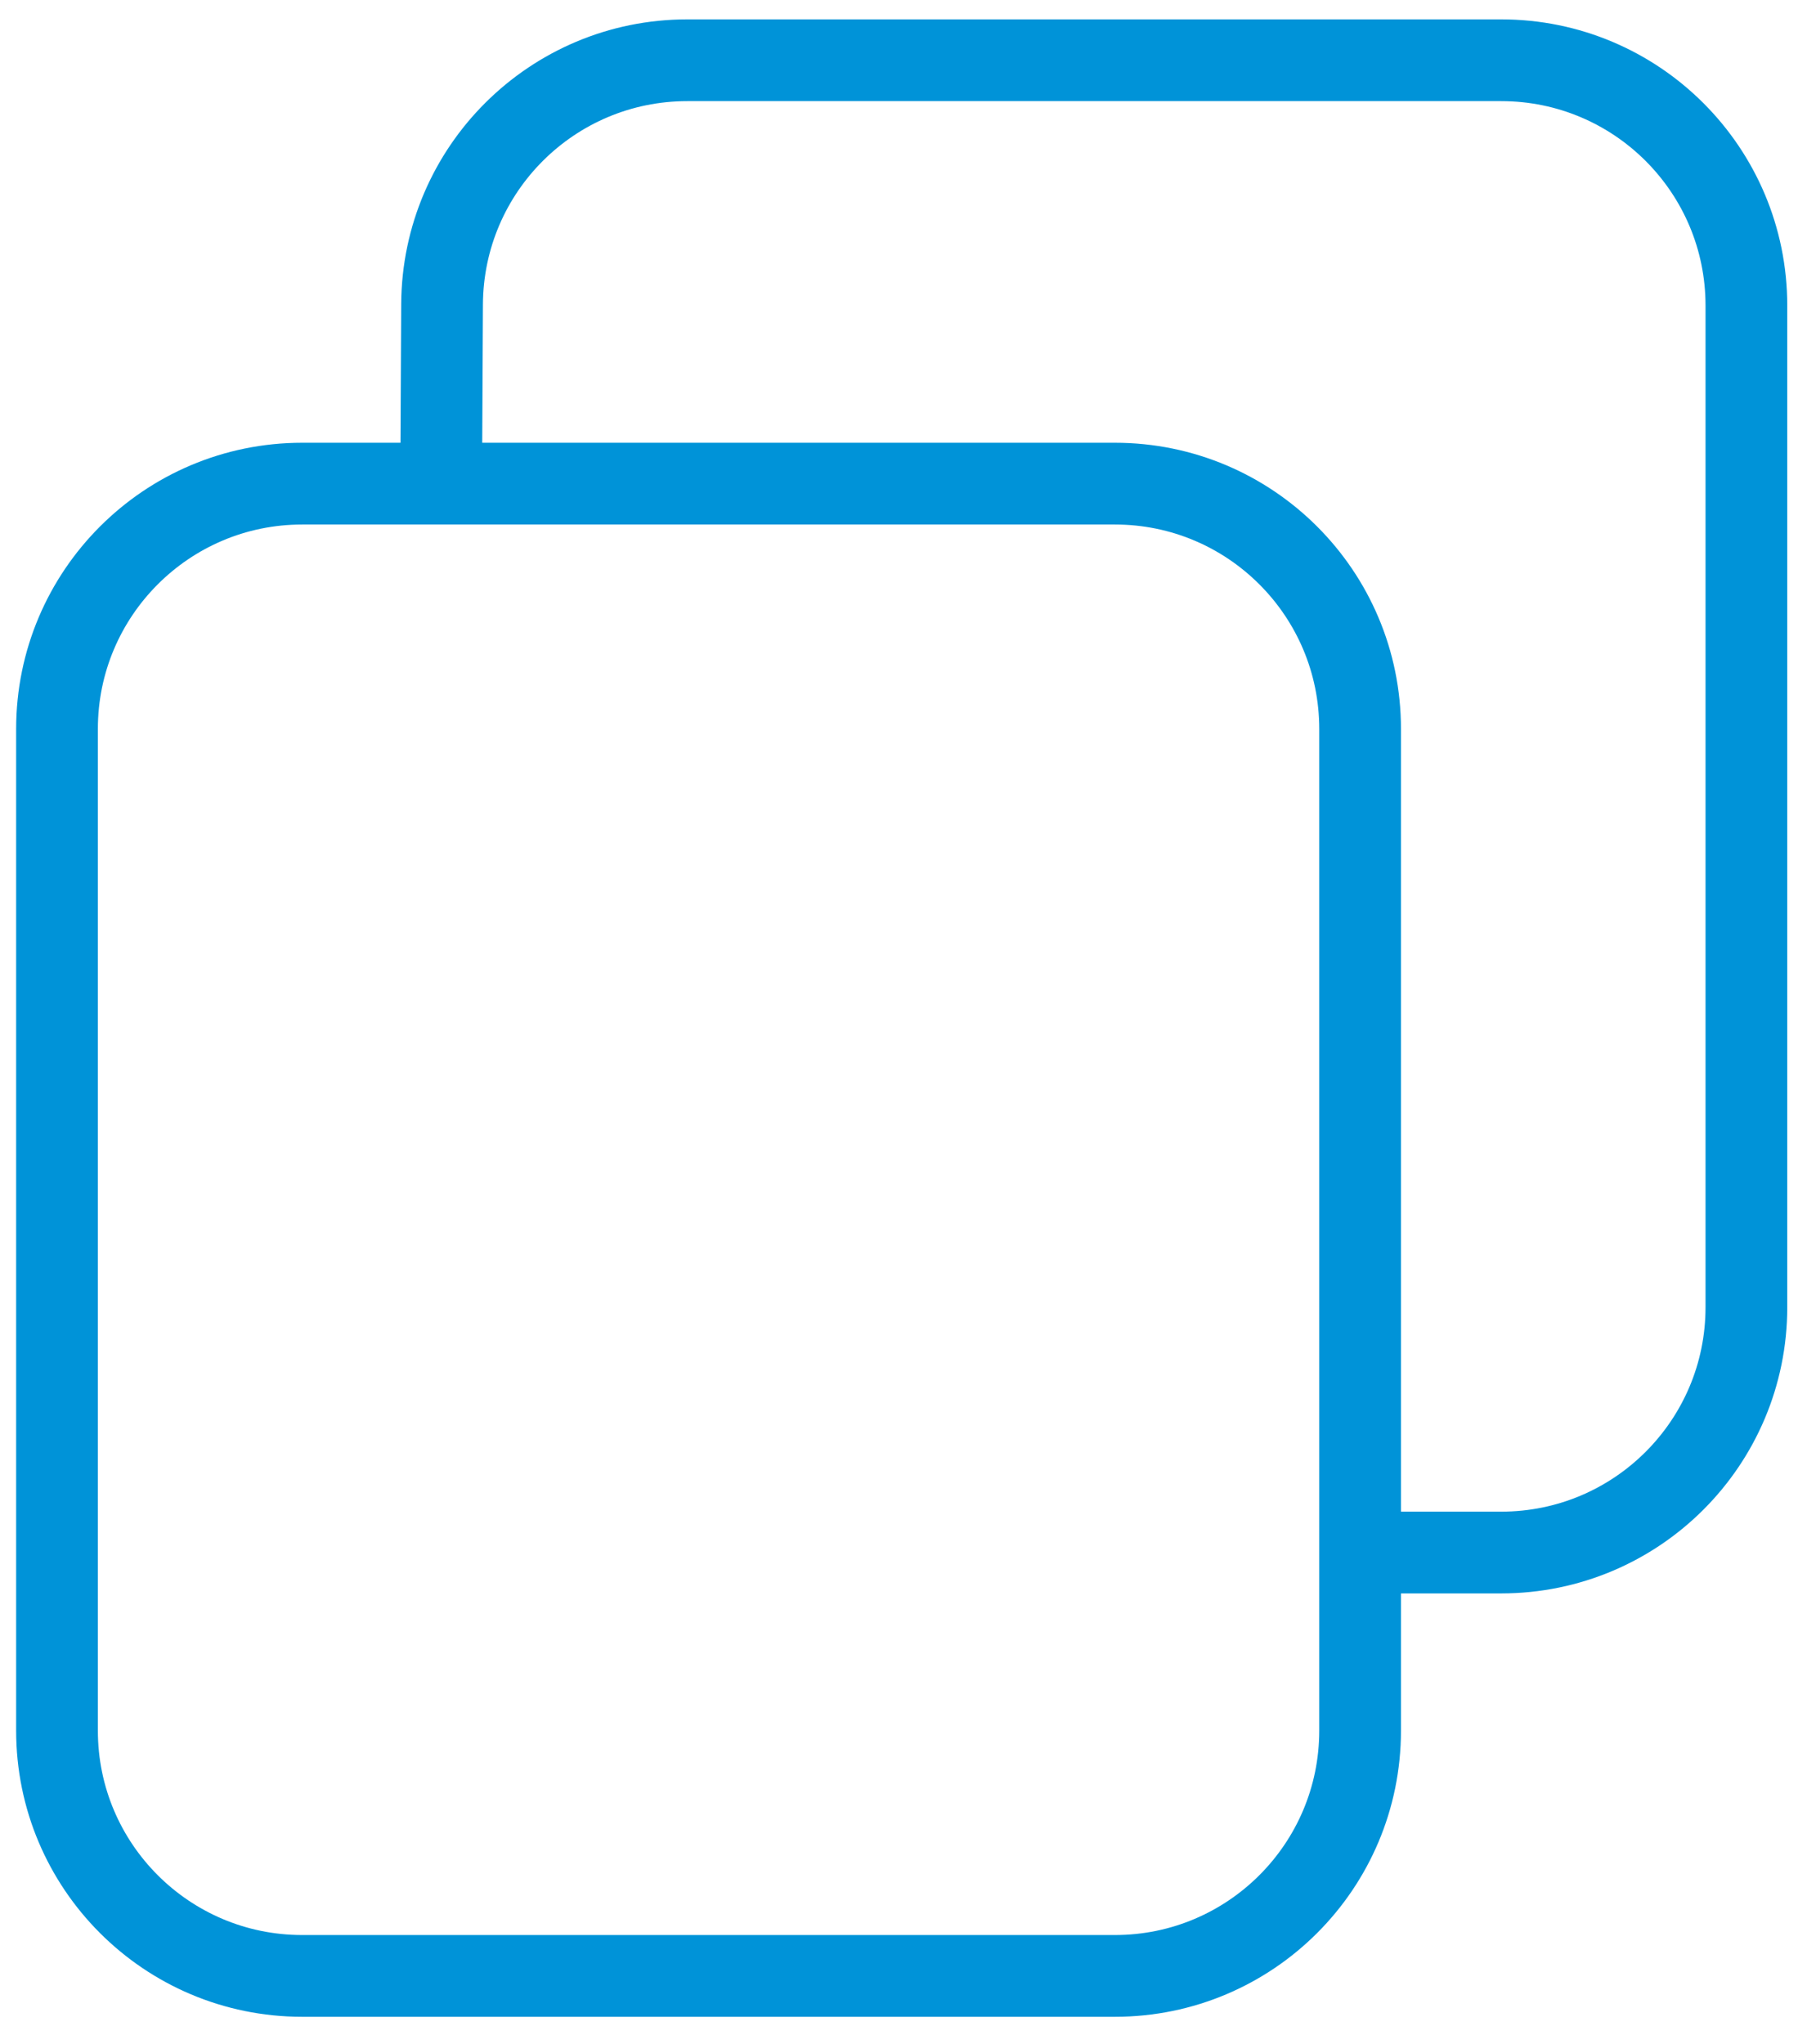<svg width="44" height="50" viewBox="0 0 44 50" fill="none" xmlns="http://www.w3.org/2000/svg">
<path d="M10.796 11.831L10.818 7.444C10.834 4.142 13.516 1.474 16.818 1.474H36.737C40.051 1.474 42.737 4.16 42.737 7.474V31.979C42.737 35.293 40.051 37.979 36.737 37.979H33.284M7.395 48.336H27.284C30.598 48.336 33.284 45.65 33.284 42.336V17.831C33.284 14.518 30.598 11.831 27.284 11.831H7.395C4.081 11.831 1.395 14.518 1.395 17.831V42.336C1.395 45.65 4.081 48.336 7.395 48.336Z" stroke="#0093D8" stroke-width="2"/>
</svg>
